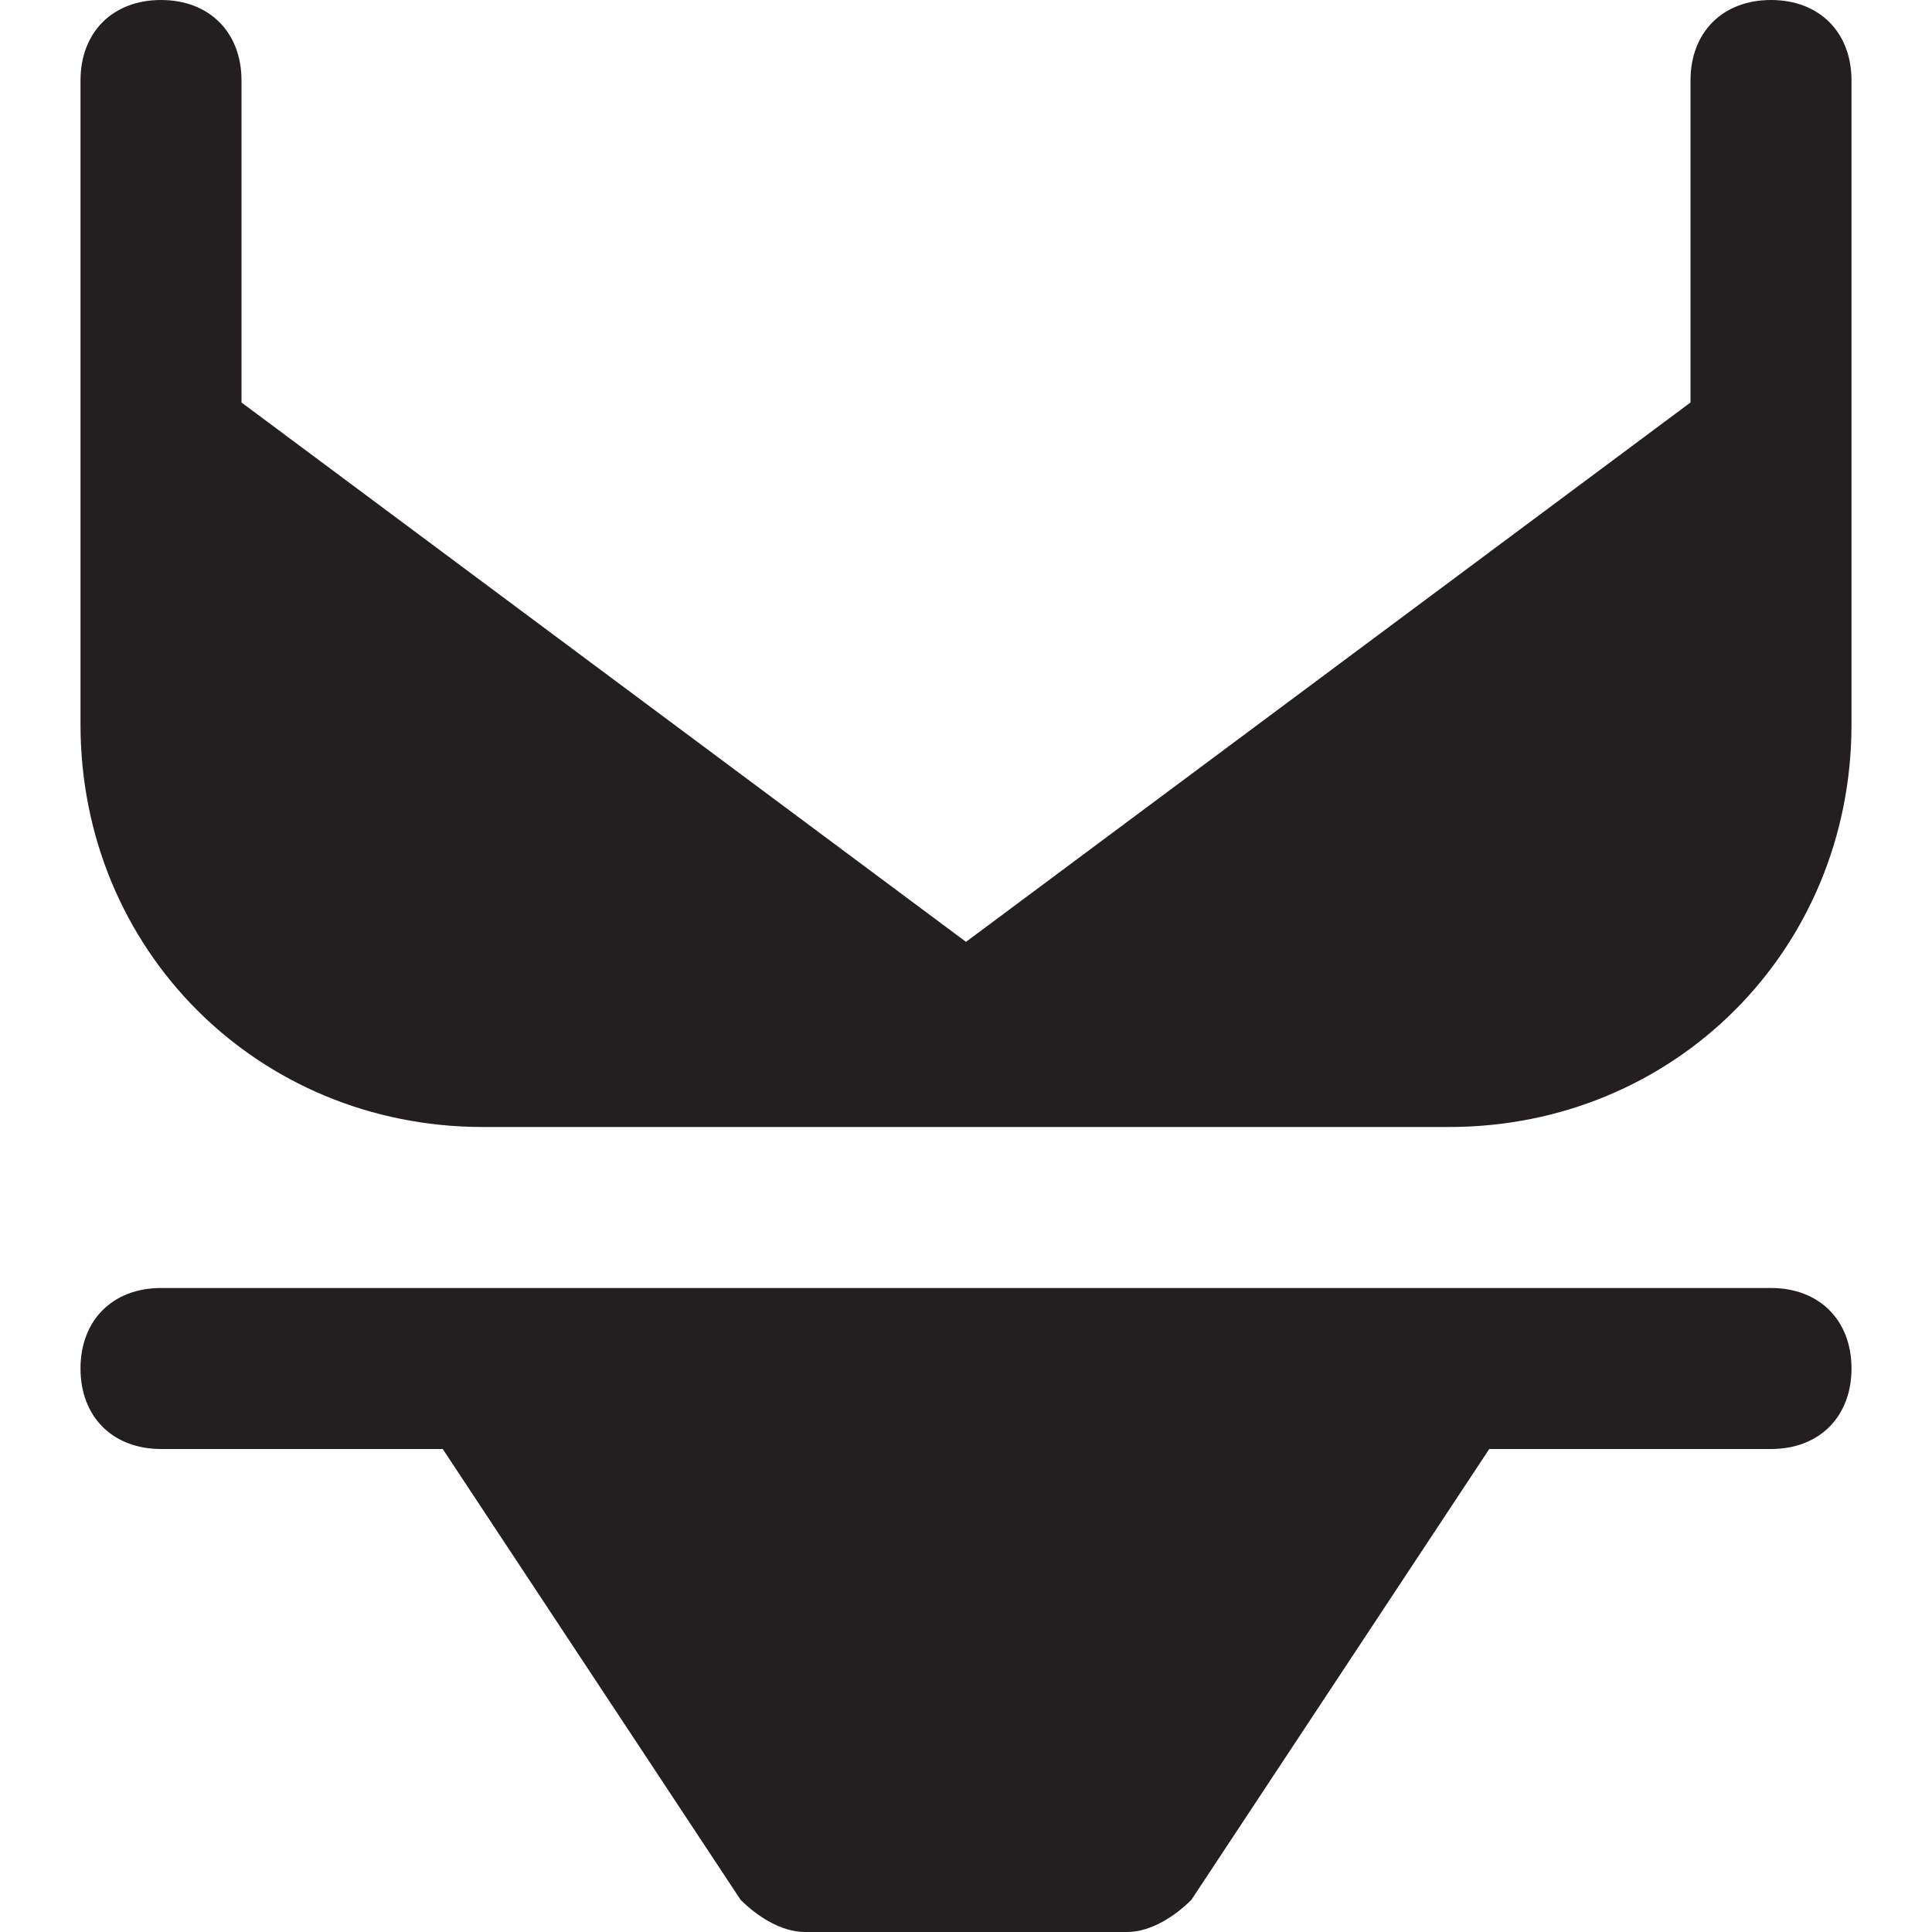 <?xml version="1.0" encoding="utf-8"?>
<!-- Generator: Adobe Illustrator 19.1.0, SVG Export Plug-In . SVG Version: 6.00 Build 0)  -->
<!DOCTYPE svg PUBLIC "-//W3C//DTD SVG 1.1//EN" "http://www.w3.org/Graphics/SVG/1.1/DTD/svg11.dtd">
<svg version="1.1" id="Layer_49" xmlns="http://www.w3.org/2000/svg" xmlns:xlink="http://www.w3.org/1999/xlink" x="0px" y="0px"
	 width="24px" height="24px" viewBox="0 0 24 24" enable-background="new 0 0 24 24" xml:space="preserve">
<path id="color_29_" fill="#231F20" d="M22,16H2c-0.6,0-1,0.4-1,1s0.4,1,1,1h3.5l3.7,5.6C9.4,23.8,9.7,24,10,24h4
	c0.3,0,0.6-0.2,0.8-0.4l3.7-5.6H22c0.6,0,1-0.4,1-1S22.6,16,22,16z"/>
<path fill="#231F20" d="M22,0c-0.6,0-1,0.4-1,1v4l-9,6.7L3,5V1c0-0.6-0.4-1-1-1C1.4,0,1,0.4,1,1v8c0,2.8,2.2,5,5,5h12
	c2.8,0,5-2.2,5-5V1C23,0.4,22.6,0,22,0z"/>
</svg>
